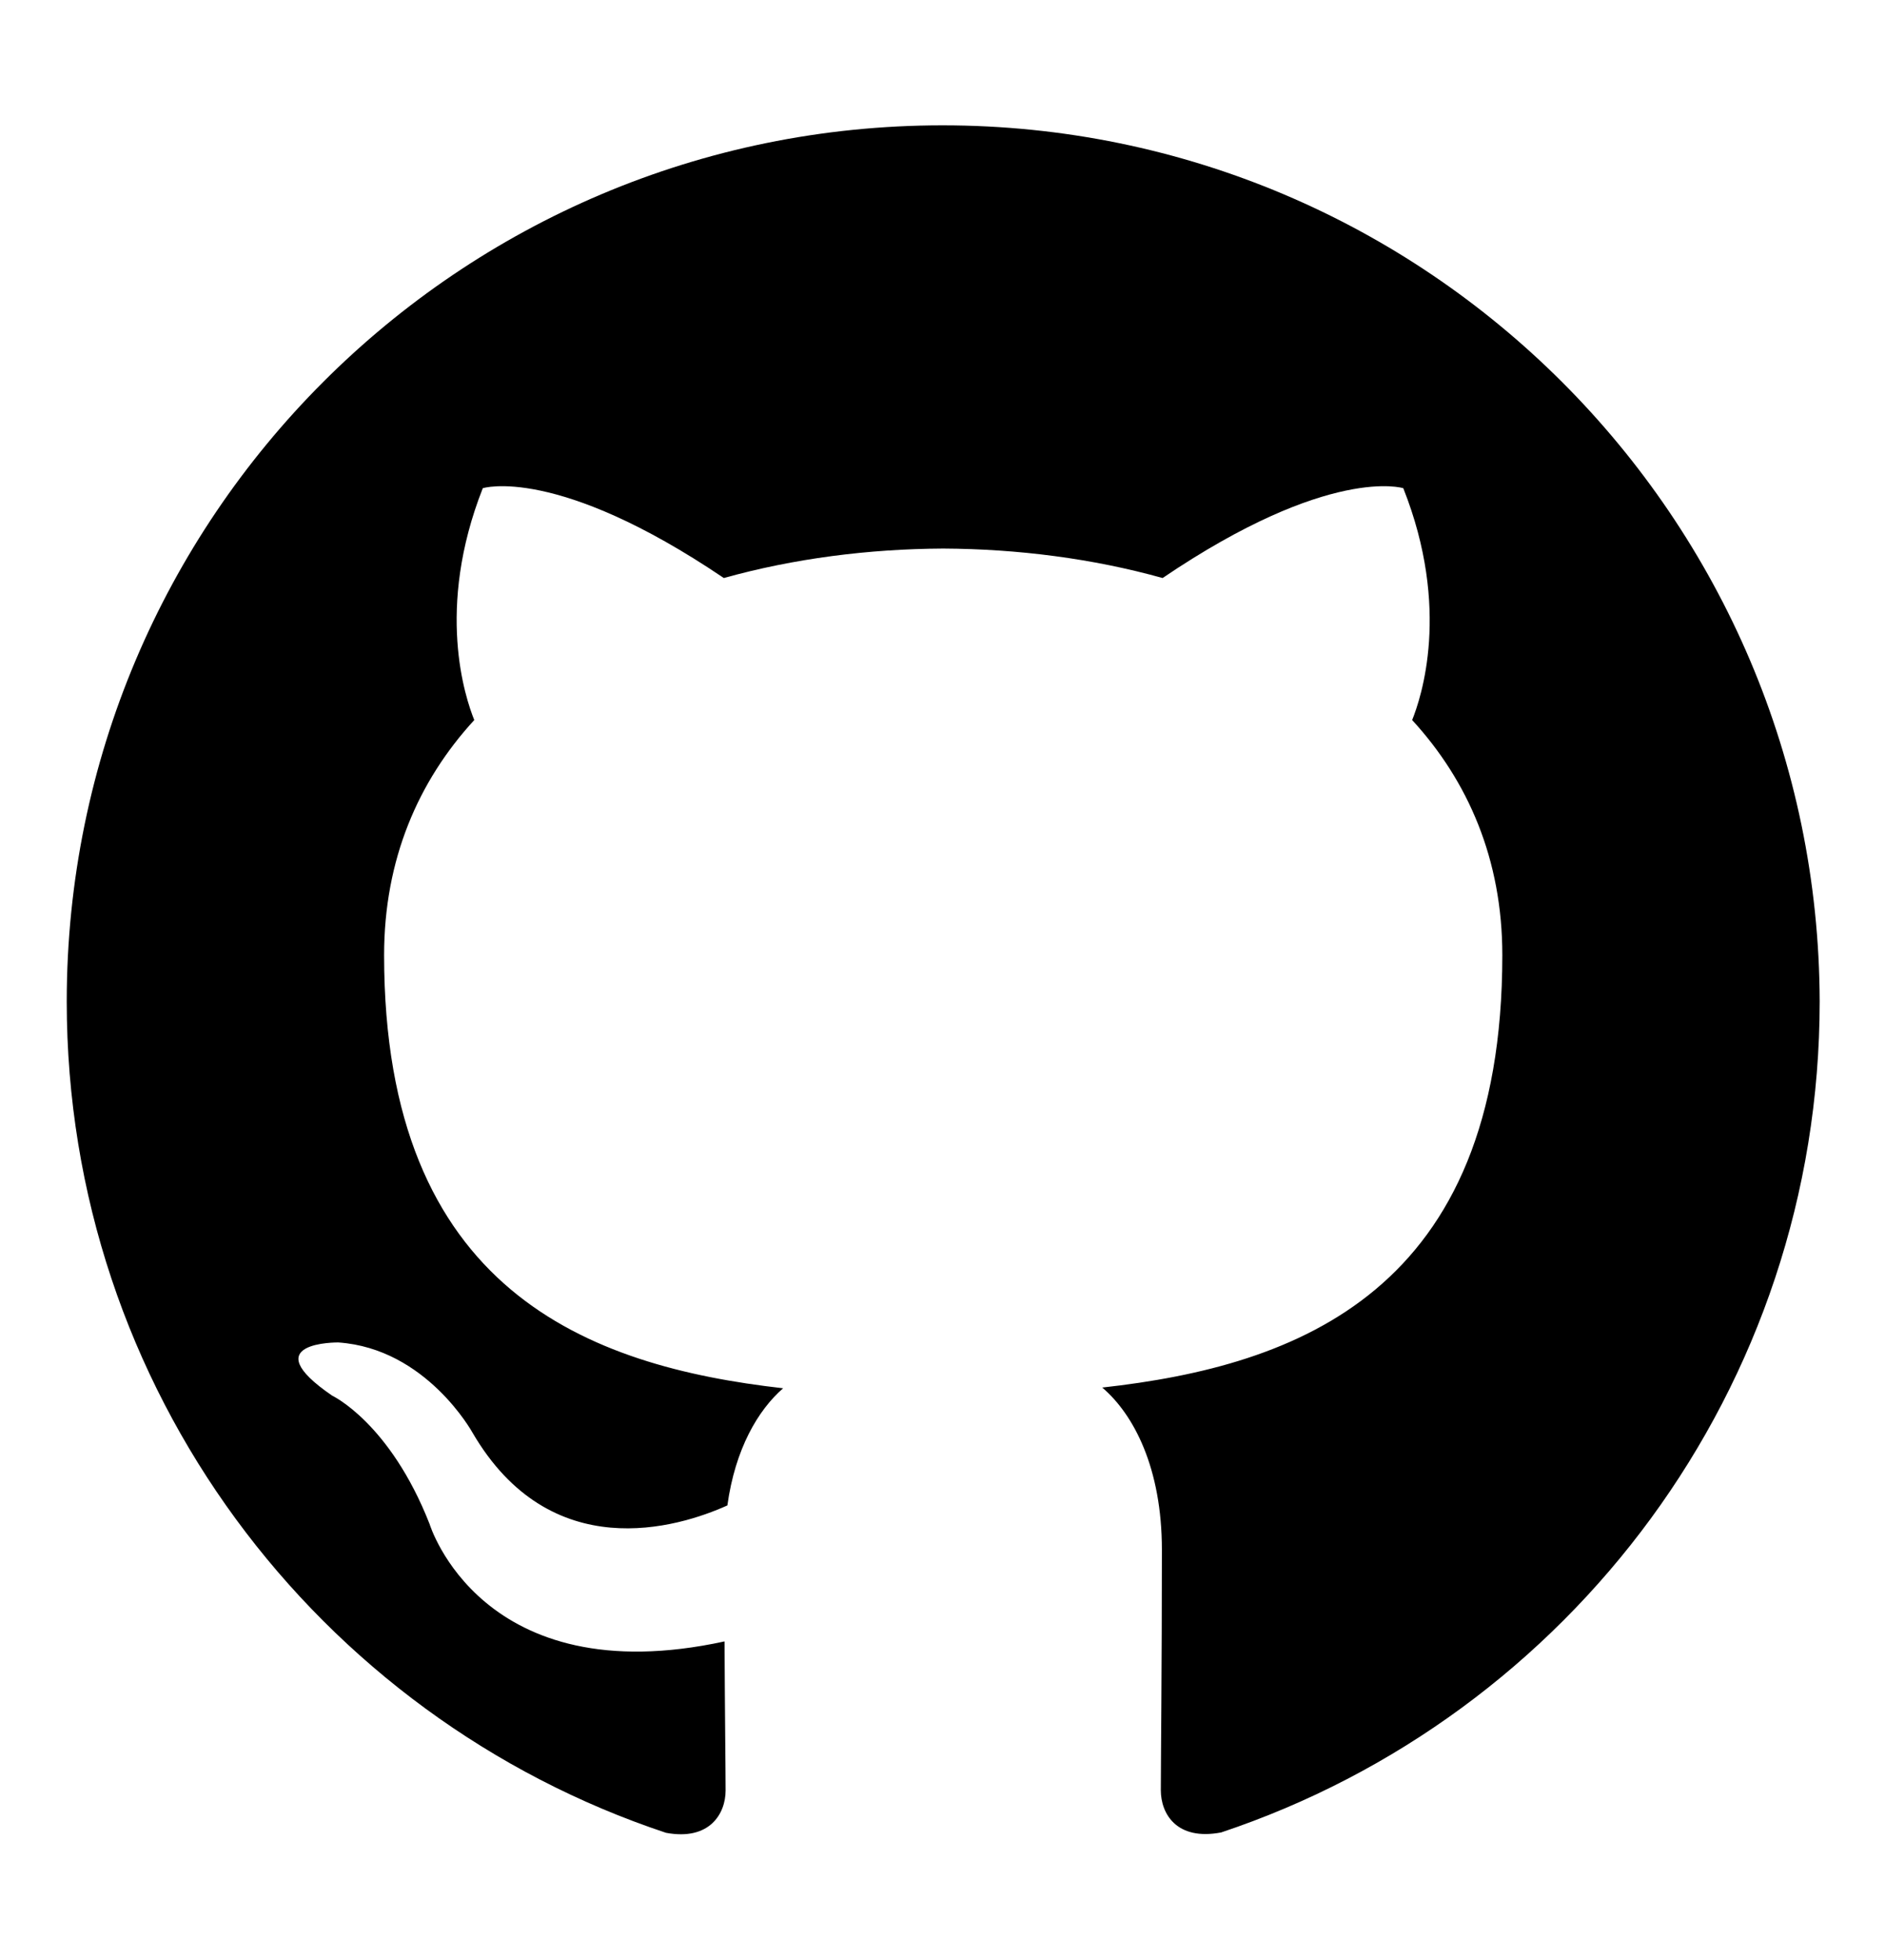 <?xml version="1.0" encoding="utf-8"?>
<!-- Generator: Adobe Illustrator 25.0.1, SVG Export Plug-In . SVG Version: 6.00 Build 0)  -->
<svg version="1.1" id="Layer_1" xmlns="http://www.w3.org/2000/svg" xmlns:xlink="http://www.w3.org/1999/xlink" x="0px" y="0px"
	 viewBox="0 0 531 552" style="enable-background:new 0 0 531 552;" xml:space="preserve">
<style type="text/css">
	.st0{fill-rule:evenodd;clip-rule:evenodd;}
</style>
<path class="st0" d="M265.5,35.3c-136.3,0-246.7,110.5-246.7,246.8c0,109,70.7,201.5,168.8,234.1c12.3,2.3,16.8-5.4,16.8-11.9
	c0-5.9-0.2-21.4-0.3-42c-68.6,14.9-83.1-33.1-83.1-33.1c-11.2-28.5-27.4-36.1-27.4-36.1c-22.4-15.3,1.7-15,1.7-15
	c24.8,1.7,37.8,25.4,37.8,25.4c22,37.7,57.8,26.8,71.8,20.5c2.2-15.9,8.6-26.8,15.7-33c-54.8-6.2-112.4-27.4-112.4-122
	c0-26.9,9.6-49,25.4-66.2c-2.5-6.2-11-31.3,2.4-65.3c0,0,20.7-6.6,67.9,25.3c19.7-5.5,40.8-8.2,61.8-8.3c21,0.1,42.1,2.8,61.8,8.3
	c47.1-31.9,67.8-25.3,67.8-25.3c13.5,34,5,59.1,2.5,65.3c15.8,17.2,25.4,39.3,25.4,66.2c0,94.8-57.7,115.7-112.7,121.8
	c8.9,7.6,16.8,22.7,16.8,45.7c0,33-0.3,59.6-0.3,67.7c0,6.6,4.4,14.3,17,11.9C442,483.4,512.6,391,512.6,282
	C512.2,145.8,401.8,35.3,265.5,35.3z"/>
</svg>
